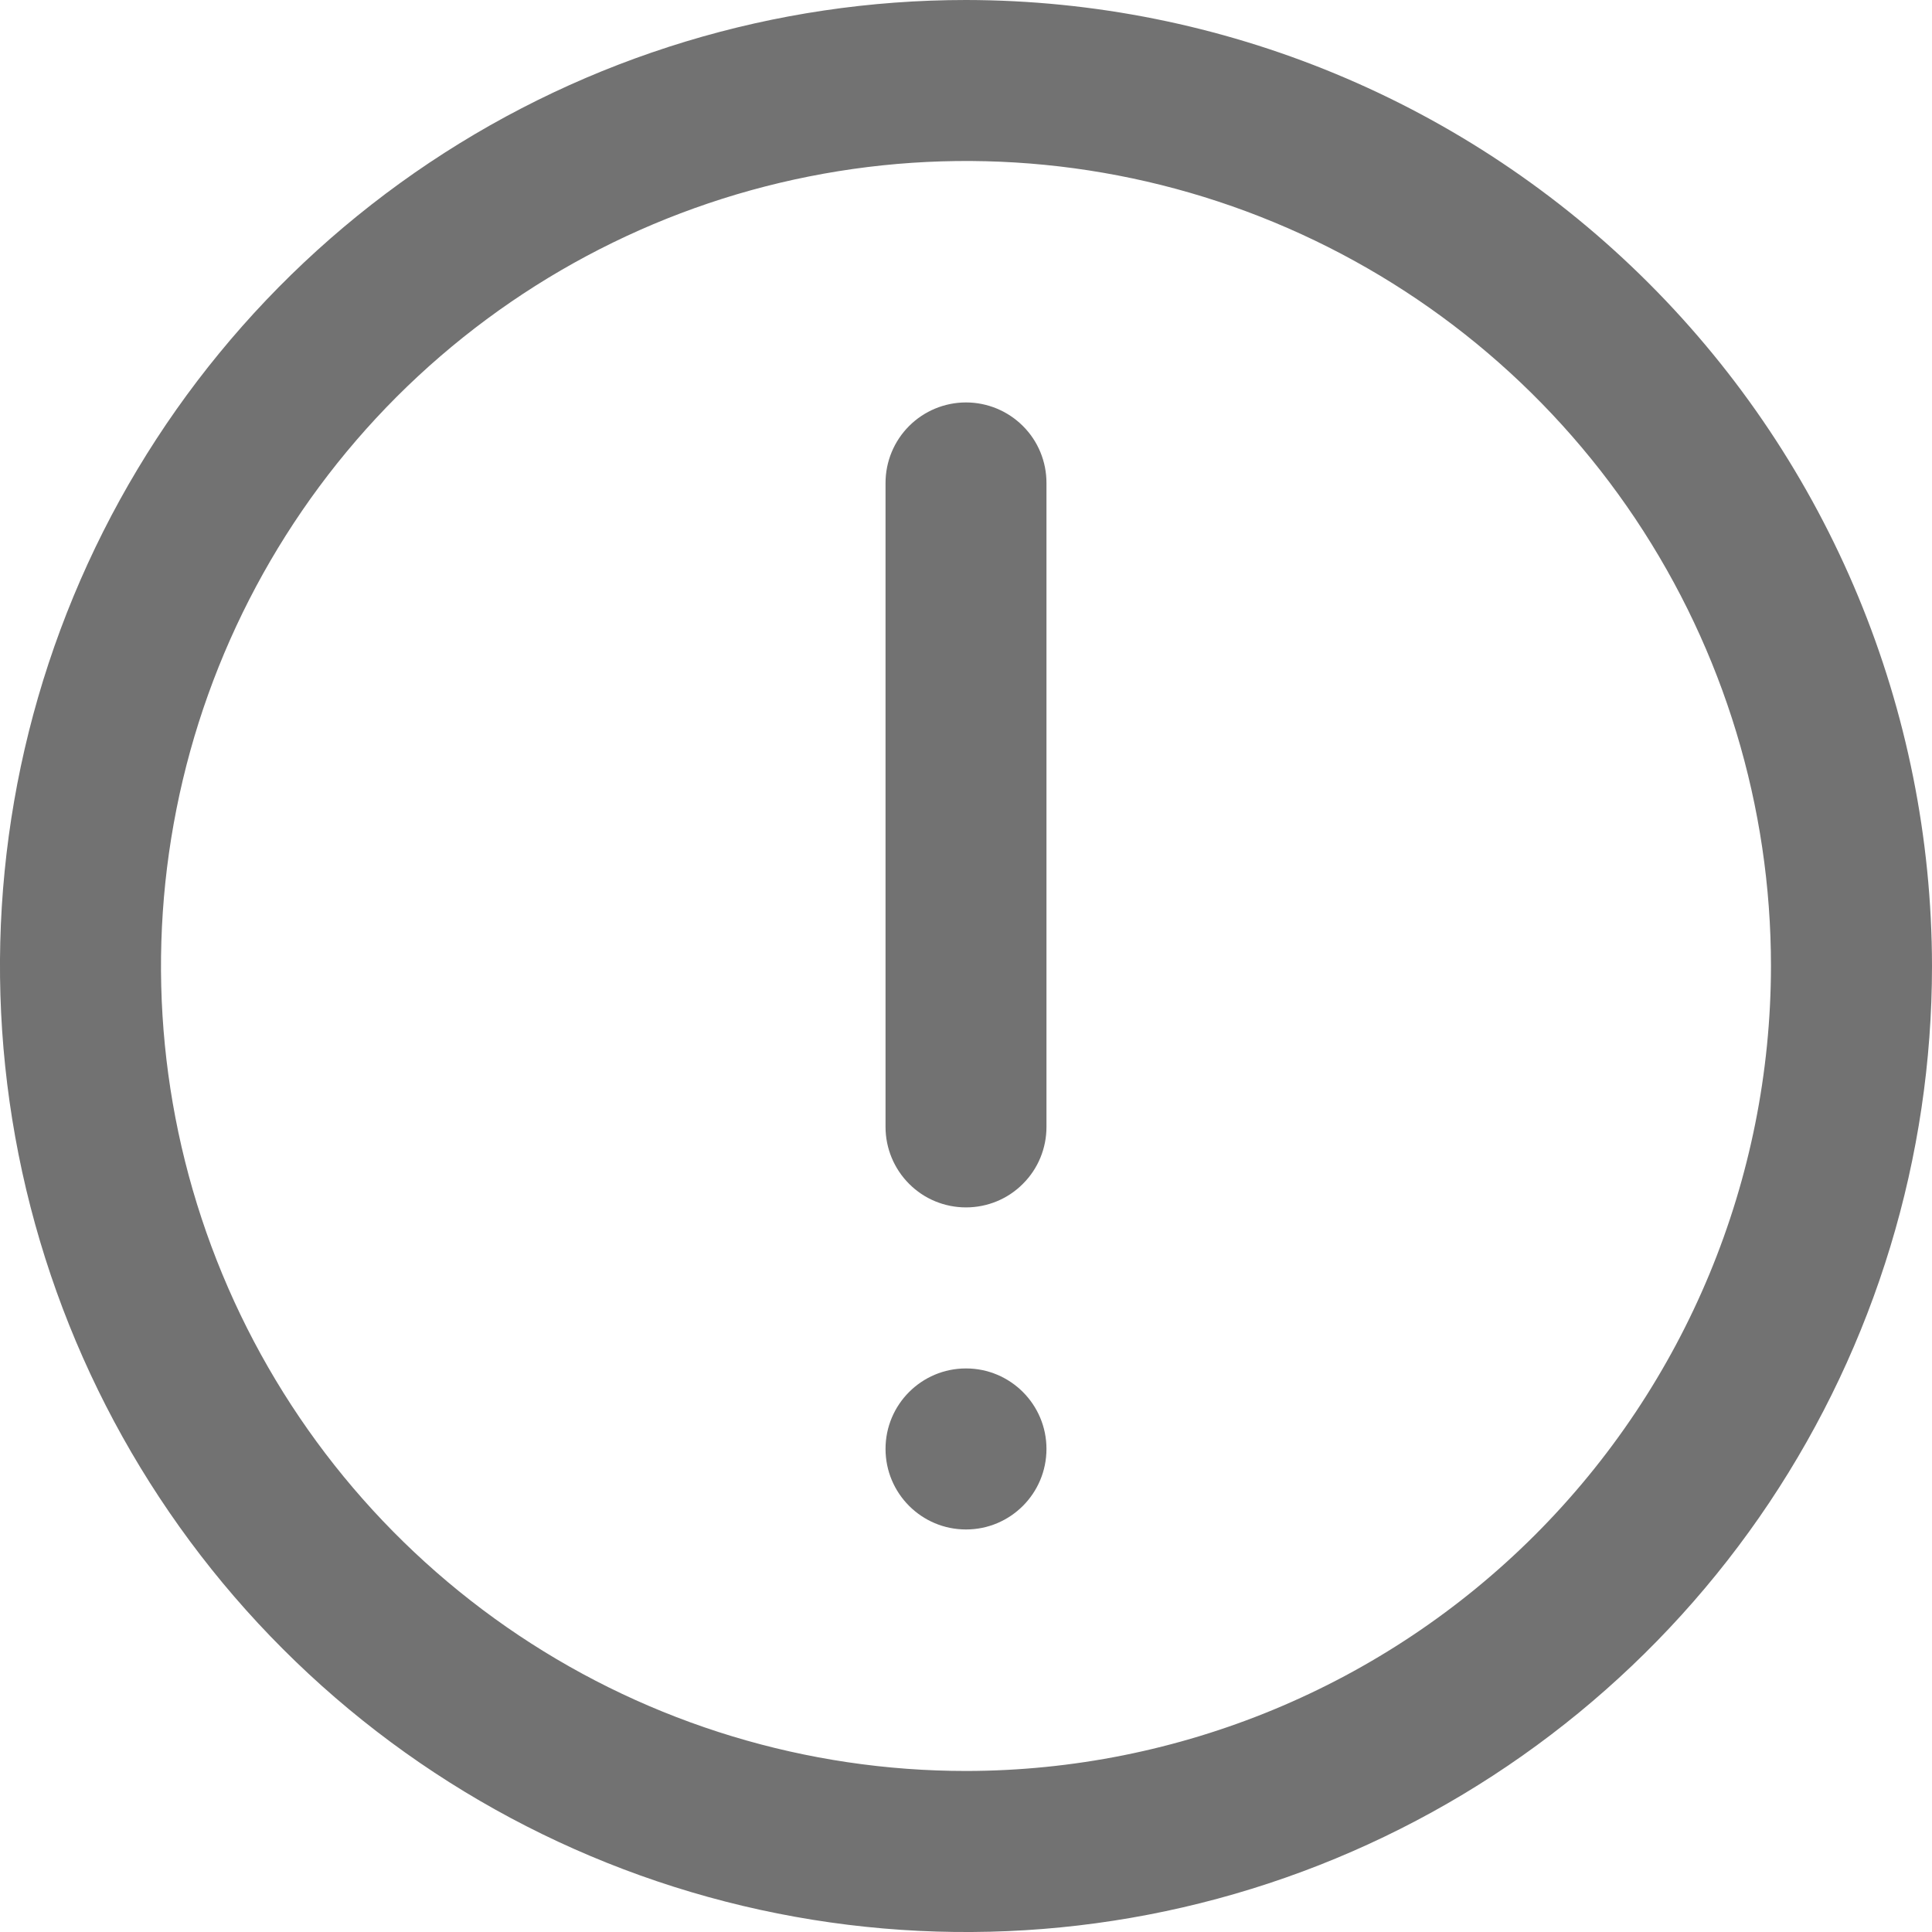 <svg width="20" height="20" viewBox="0 0 20 20" fill="none" xmlns="http://www.w3.org/2000/svg">
<g clip-path="url(#clip0_360_5739)">
<path d="M10 0C8.022 0 6.089 0.586 4.444 1.685C2.8 2.784 1.518 4.346 0.761 6.173C0.004 8 -0.194 10.011 0.192 11.951C0.578 13.891 1.53 15.672 2.929 17.071C4.327 18.47 6.109 19.422 8.049 19.808C9.989 20.194 12 19.996 13.827 19.239C15.654 18.482 17.216 17.2 18.315 15.556C19.413 13.911 20 11.978 20 10C19.997 7.349 18.943 4.807 17.068 2.932C15.193 1.057 12.651 0.003 10 0V0ZM10 18.333C8.352 18.333 6.741 17.845 5.37 16.929C4 16.013 2.932 14.712 2.301 13.189C1.67 11.666 1.505 9.991 1.827 8.374C2.148 6.758 2.942 5.273 4.107 4.107C5.273 2.942 6.758 2.148 8.374 1.827C9.991 1.505 11.666 1.67 13.189 2.301C14.712 2.932 16.013 4 16.929 5.37C17.845 6.741 18.333 8.352 18.333 10C18.331 12.209 17.452 14.328 15.89 15.89C14.328 17.452 12.209 18.331 10 18.333Z" fill="#727272"/>
<path d="M10 4.166C9.779 4.166 9.567 4.254 9.411 4.41C9.255 4.566 9.167 4.778 9.167 4.999V11.666C9.167 11.887 9.255 12.099 9.411 12.255C9.567 12.412 9.779 12.499 10 12.499C10.221 12.499 10.433 12.412 10.589 12.255C10.746 12.099 10.833 11.887 10.833 11.666V4.999C10.833 4.778 10.746 4.566 10.589 4.41C10.433 4.254 10.221 4.166 10 4.166Z" fill="#727272"/>
<path d="M10.833 14.999C10.833 14.539 10.46 14.166 10 14.166C9.54 14.166 9.167 14.539 9.167 14.999C9.167 15.46 9.54 15.833 10 15.833C10.46 15.833 10.833 15.46 10.833 14.999Z" fill="#727272"/>
</g>
<defs>
<clipPath id="clip0_360_5739">
<rect width="20" height="20" fill="white"/>
</clipPath>
</defs>
</svg>
